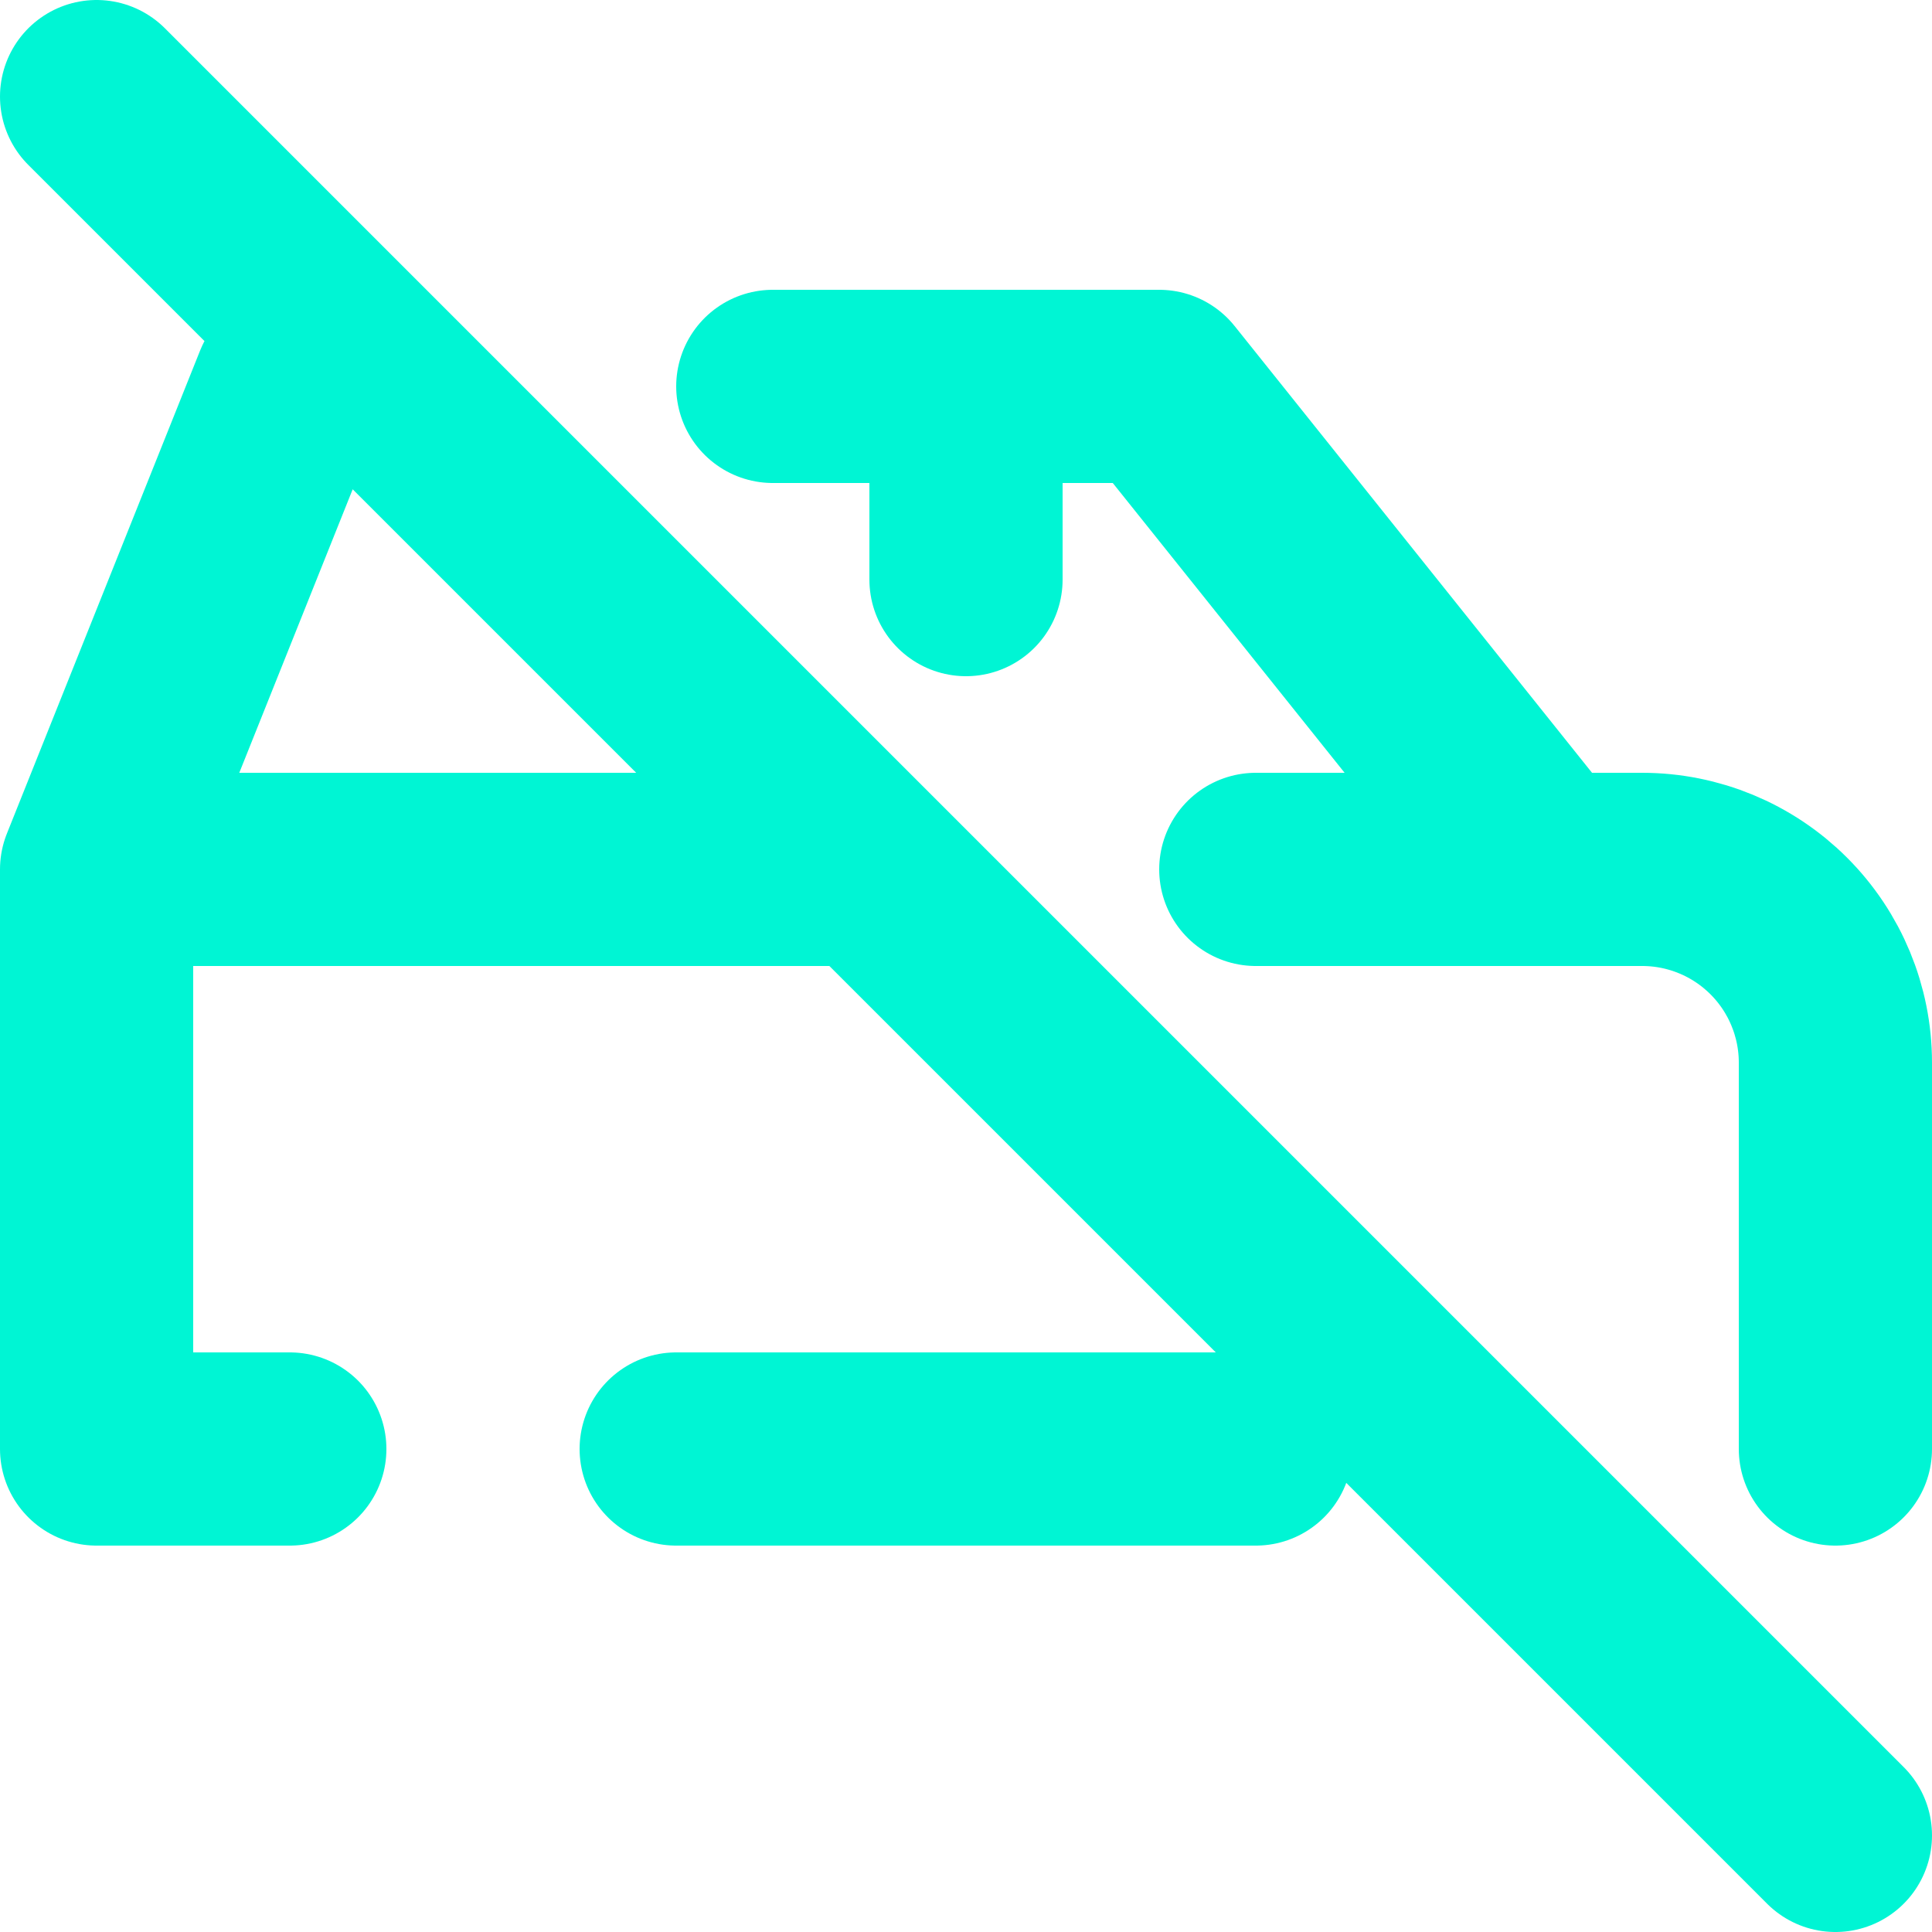 <svg width="20" height="20" viewBox="0 0 20 20" fill="none" xmlns="http://www.w3.org/2000/svg">
<path d="M3 15H1V9M1 9L3 4H4M1 9H9M8 4H12L16 9M16 9H17C17.53 9 18.039 9.211 18.414 9.586C18.789 9.961 19 10.47 19 11V15M16 9H13M13 15H7M10 6V4M1 1L19 19" stroke="#00F5D4" stroke-width="2" stroke-linecap="round" stroke-linejoin="round"/>
</svg>
